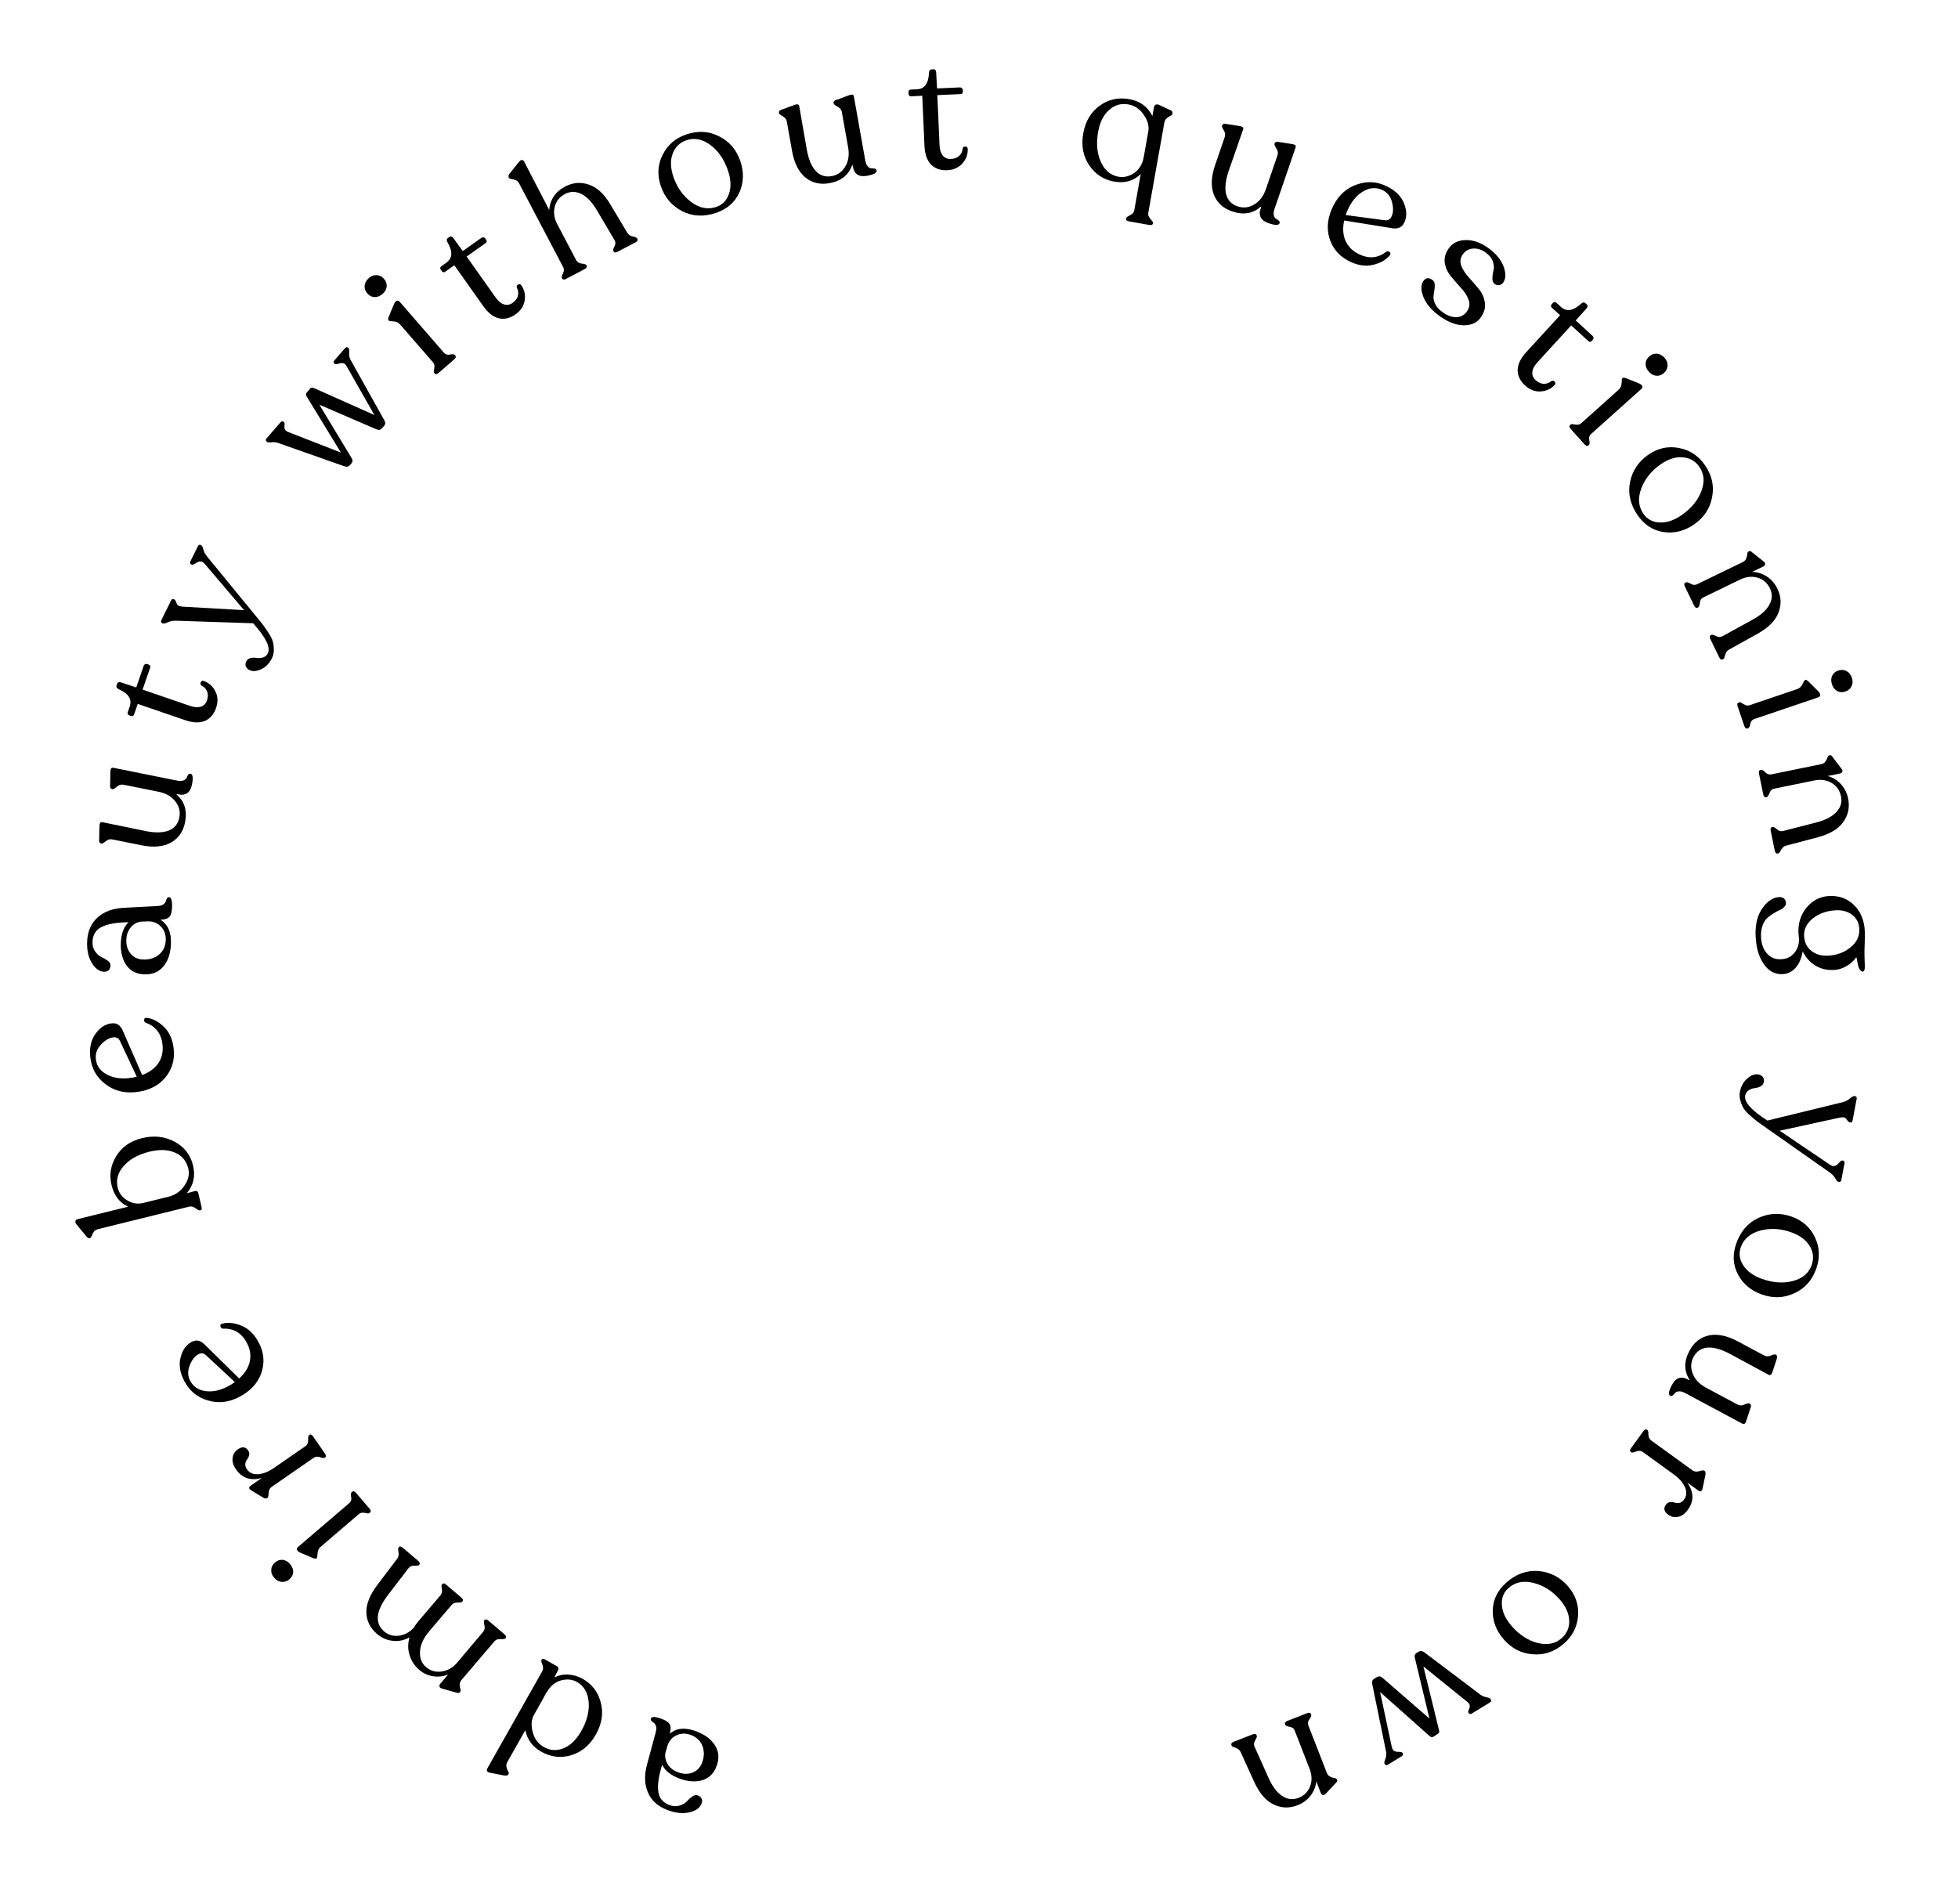 <svg width="327" height="318" viewBox="0 0 327 318" fill="none" xmlns="http://www.w3.org/2000/svg">
<path d="M109.523 289.258C109.628 288.878 109.642 288.554 109.565 288.285C109.481 288.033 109.361 287.848 109.207 287.729C109.046 287.628 108.909 287.515 108.796 287.393C108.683 287.27 108.653 287.138 108.706 286.999C108.845 286.632 109.473 286.662 110.59 287.087C111.218 287.326 111.637 287.616 111.847 287.955C112.051 288.313 112.049 288.841 111.842 289.542C112.97 288.573 114.459 288.441 116.308 289.145C117.773 289.703 118.818 290.501 119.442 291.537C120.066 292.574 120.142 293.711 119.67 294.95C119.222 296.178 118.424 296.962 117.275 297.304C116.109 297.639 114.819 297.537 113.406 296.999C112.011 296.467 111.071 295.71 110.587 294.726L110.37 295.453C109.916 297.117 109.783 298.435 109.973 299.406C110.162 300.377 110.763 301.055 111.775 301.441C112.385 301.673 112.951 301.709 113.472 301.548C113.992 301.387 114.401 301.153 114.698 300.846C114.977 300.533 115.281 300.259 115.61 300.025C115.939 299.791 116.243 299.727 116.522 299.833C116.836 299.953 117.055 300.136 117.181 300.384C117.289 300.625 117.286 300.893 117.173 301.19C116.894 301.923 116.218 302.414 115.144 302.664C114.046 302.925 112.816 302.796 111.456 302.278C109.868 301.673 108.79 300.703 108.22 299.368C107.626 298.043 107.574 296.475 108.064 294.664L109.523 289.258ZM115.413 289.763C114.559 289.438 113.758 289.442 113.011 289.777C112.258 290.129 111.742 290.722 111.465 291.555L111.121 292.773C111.021 293.454 111.16 294.086 111.537 294.669C111.897 295.245 112.452 295.676 113.202 295.962C114.092 296.301 114.912 296.324 115.663 296.03C116.414 295.737 116.942 295.189 117.248 294.387C117.62 293.41 117.644 292.481 117.321 291.598C116.974 290.727 116.338 290.115 115.413 289.763Z" fill="black"/>
<path d="M90.548 279.124C90.732 278.799 90.746 278.432 90.591 278.023C90.421 277.604 90.362 277.346 90.418 277.249L90.459 277.176C90.56 276.997 90.732 276.977 90.976 277.114L93.024 278.271C93.268 278.409 93.332 278.617 93.218 278.896L92.578 280.142C93.324 279.77 94.122 279.61 94.972 279.662C95.796 279.72 96.582 279.961 97.33 280.383C98.874 281.256 99.877 282.573 100.339 284.335C100.801 286.097 100.523 287.88 99.504 289.684C98.502 291.455 97.136 292.602 95.404 293.125C93.673 293.647 91.994 293.449 90.369 292.53C88.939 291.722 88.059 290.528 87.73 288.949L84.727 294.263C84.562 294.555 84.518 294.841 84.596 295.121C84.657 295.392 84.75 295.626 84.873 295.825C84.981 296.014 85.002 296.166 84.938 296.28L84.91 296.328C84.819 296.491 84.619 296.56 84.311 296.536L81.964 296.078C81.35 295.989 81.167 295.725 81.415 295.286L90.548 279.124ZM96.364 280.898C95.584 280.458 94.702 280.367 93.719 280.626C92.711 280.893 91.899 281.57 91.284 282.659L91.26 282.645L90.582 283.902L89.204 286.34C88.736 287.169 88.657 288.143 88.968 289.262C89.253 290.388 89.876 291.222 90.835 291.764C91.891 292.361 92.991 292.425 94.135 291.957C95.253 291.495 96.206 290.587 96.994 289.231C97.981 287.559 98.424 285.922 98.321 284.32C98.21 282.735 97.557 281.594 96.364 280.898Z" fill="black"/>
<path d="M66.324 260.323C66.552 260.026 66.629 259.663 66.554 259.232C66.468 258.815 66.467 258.557 66.552 258.457L66.624 258.372C66.769 258.201 66.984 258.237 67.268 258.479L69.827 260.657C70.111 260.899 70.181 261.105 70.036 261.276L69.963 261.361C69.878 261.461 69.623 261.501 69.198 261.482C68.773 261.463 68.446 261.602 68.219 261.899L64.893 266.238C63.778 267.691 63.182 268.925 63.105 269.937C63.013 270.938 63.372 271.783 64.183 272.472C64.865 273.053 65.685 273.285 66.642 273.168C67.585 273.04 68.41 272.589 69.116 271.818C69.301 271.485 69.569 271.112 69.919 270.7L73.549 266.436C73.791 266.151 73.876 265.807 73.804 265.402C73.717 264.985 73.716 264.727 73.801 264.628L73.874 264.543C74.019 264.372 74.227 264.402 74.497 264.631L77.013 266.773C77.311 267.027 77.388 267.239 77.243 267.41L77.17 267.495C77.085 267.595 76.838 267.641 76.426 267.634C76.001 267.616 75.668 267.748 75.426 268.033L71.705 272.404C70.725 273.555 70.207 274.683 70.15 275.786C70.067 276.892 70.402 277.766 71.155 278.407C71.894 279.036 72.748 279.285 73.718 279.154C74.687 279.023 75.531 278.565 76.249 277.779L80.692 272.515C80.934 272.231 81.005 271.875 80.904 271.446C80.789 271.005 80.774 270.734 80.859 270.635L80.931 270.55C81.076 270.379 81.291 270.415 81.576 270.657L84.241 272.925C84.525 273.167 84.595 273.374 84.45 273.544L84.377 273.629C84.292 273.729 84.03 273.763 83.591 273.732C83.151 273.701 82.811 273.828 82.569 274.112L77.07 280.573C76.864 280.815 76.766 281.074 76.775 281.352C76.784 281.629 76.823 281.871 76.893 282.077C76.95 282.298 76.936 282.458 76.852 282.557L76.797 282.621C76.688 282.749 76.491 282.765 76.205 282.669L73.889 282.021C73.605 281.951 73.444 281.838 73.405 281.682C73.351 281.514 73.397 281.345 73.543 281.175L74.831 279.661C74.022 279.977 73.196 280.07 72.351 279.94C71.48 279.811 70.71 279.462 70.042 278.894C69.246 278.216 68.704 277.399 68.415 276.442C68.1 275.488 68.092 274.489 68.392 273.445C67.505 273.94 66.581 274.133 65.618 274.025C64.644 273.932 63.766 273.552 62.984 272.887C61.833 271.907 61.235 270.723 61.189 269.336C61.118 267.952 61.746 266.378 63.074 264.616L66.324 260.323Z" fill="black"/>
<path d="M48.432 261.192C48.808 261.631 48.985 262.082 48.962 262.543C48.939 263.005 48.73 263.406 48.333 263.746C47.935 264.085 47.507 264.231 47.047 264.182C46.562 264.131 46.137 263.893 45.773 263.467C45.42 263.056 45.263 262.613 45.3 262.14C45.322 261.678 45.532 261.277 45.929 260.938C46.326 260.598 46.755 260.452 47.214 260.501C47.674 260.55 48.08 260.78 48.432 261.192ZM61.72 251.957C61.95 252.227 61.973 252.44 61.789 252.598L61.704 252.671C61.605 252.756 61.458 252.771 61.264 252.716C61.055 252.673 60.832 252.643 60.596 252.624C60.344 252.618 60.112 252.706 59.9 252.888L53.56 258.313C53.234 258.593 53.06 258.963 53.037 259.425C53.014 259.886 52.968 260.147 52.897 260.208L52.854 260.244C52.755 260.329 52.558 260.314 52.262 260.198L50.052 259.252C49.773 259.098 49.619 258.947 49.591 258.799C49.55 258.637 49.615 258.483 49.785 258.338L58.316 251.037C58.486 250.892 58.599 250.722 58.653 250.527C58.694 250.345 58.694 250.173 58.654 250.011C58.613 249.849 58.599 249.689 58.612 249.531C58.61 249.385 58.651 249.276 58.736 249.203L58.822 249.13C59.006 248.973 59.225 249.043 59.48 249.341L61.72 251.957Z" fill="black"/>
<path d="M39.409 245.388C38.952 244.728 38.765 244.096 38.848 243.494C38.92 242.877 39.21 242.393 39.717 242.043C40.438 241.544 41.011 241.601 41.436 242.215C41.617 242.476 41.675 242.742 41.613 243.012C41.55 243.282 41.44 243.517 41.283 243.717C41.115 243.901 41.011 244.143 40.969 244.445C40.928 244.746 41.019 245.057 41.242 245.38C41.666 245.994 42.308 246.265 43.166 246.193C43.998 246.117 44.868 245.765 45.773 245.139L51.024 241.507C51.331 241.295 51.48 240.953 51.472 240.482C51.449 240.022 51.491 239.754 51.598 239.68L51.691 239.616C51.875 239.489 52.073 239.579 52.285 239.886L54.26 242.741C54.473 243.048 54.487 243.266 54.303 243.393L54.211 243.457C54.103 243.531 53.854 243.499 53.463 243.361C53.047 243.218 52.685 243.252 52.378 243.465L45.377 248.307C45.055 248.53 44.885 248.875 44.867 249.341C44.849 249.807 44.786 250.078 44.679 250.152L44.633 250.184C44.479 250.29 44.261 250.27 43.979 250.125L41.986 248.916C41.525 248.645 41.495 248.371 41.894 248.095L43.736 246.82C41.871 247.339 40.428 246.862 39.409 245.388Z" fill="black"/>
<path d="M37.258 221.893C37.016 221.871 36.868 221.748 36.815 221.523C36.746 221.307 36.835 221.155 37.085 221.068C38.058 220.797 39.145 220.908 40.345 221.402C41.545 221.895 42.514 222.855 43.25 224.282C44.098 225.924 44.229 227.6 43.642 229.311C43.046 231.005 41.803 232.34 39.912 233.317C38.17 234.216 36.428 234.402 34.684 233.873C32.925 233.354 31.616 232.264 30.76 230.606C30.032 229.196 29.835 227.88 30.17 226.656C30.479 225.425 31.107 224.565 32.052 224.077C32.765 223.709 33.456 223.846 34.124 224.488L39.947 230.211C40.879 229.372 41.468 228.437 41.713 227.407C41.934 226.369 41.782 225.344 41.26 224.333C40.378 222.624 39.044 221.811 37.258 221.893ZM31.749 230.568C32.263 231.563 33.109 232.145 34.288 232.313C35.468 232.481 36.704 232.231 37.998 231.563C38.496 231.306 38.901 231.055 39.215 230.809L34.36 226.289C33.989 225.976 33.596 225.927 33.181 226.141C32.551 226.467 32.054 227.091 31.69 228.014C31.318 228.92 31.337 229.772 31.749 230.568Z" fill="black"/>
<path d="M21.393 201.522C19.983 200.87 19.065 199.683 18.64 197.962C18.216 196.24 18.47 194.62 19.403 193.102C20.313 191.57 21.747 190.562 23.704 190.079C25.698 189.588 27.515 189.784 29.155 190.667C30.773 191.537 31.797 192.842 32.226 194.581C32.669 196.376 32.325 197.941 31.193 199.278L32.573 198.908C32.863 198.837 33.046 198.955 33.122 199.263L33.678 201.635C33.745 201.907 33.679 202.067 33.48 202.117L33.398 202.137C33.271 202.168 33.032 202.054 32.679 201.795C32.322 201.518 31.963 201.424 31.6 201.513L16.377 205.268C16.05 205.349 15.81 205.504 15.655 205.735C15.501 205.965 15.391 206.184 15.327 206.393C15.245 206.605 15.141 206.727 15.014 206.758L14.932 206.778C14.769 206.819 14.586 206.7 14.383 206.424L12.82 204.531C12.631 204.308 12.555 204.116 12.591 203.953C12.624 203.772 12.758 203.652 12.993 203.594L21.393 201.522ZM31.444 195.149C31.131 193.881 30.393 192.996 29.231 192.494C28.047 191.979 26.621 191.927 24.953 192.338C23.069 192.803 21.64 193.598 20.668 194.722C19.673 195.832 19.338 197.049 19.665 198.372C19.888 199.278 20.427 199.982 21.281 200.483C22.117 200.988 22.997 201.126 23.922 200.898L27.782 199.946L28.169 199.879L28.162 199.852C29.25 199.584 30.128 198.973 30.796 198.02C31.46 197.049 31.676 196.092 31.444 195.149Z" fill="black"/>
<path d="M24.346 170.809C24.129 170.699 24.038 170.529 24.073 170.301C24.088 170.074 24.228 169.967 24.492 169.98C25.496 170.09 26.463 170.598 27.394 171.503C28.324 172.408 28.865 173.66 29.017 175.258C29.193 177.097 28.69 178.702 27.508 180.071C26.324 181.421 24.673 182.198 22.554 182.4C20.603 182.586 18.917 182.109 17.496 180.969C16.056 179.832 15.247 178.334 15.07 176.475C14.919 174.896 15.227 173.601 15.993 172.59C16.739 171.563 17.642 170.999 18.701 170.898C19.5 170.821 20.09 171.206 20.47 172.051L23.743 179.53C24.921 179.099 25.816 178.451 26.427 177.586C27.018 176.705 27.259 175.697 27.151 174.564C26.969 172.65 26.034 171.398 24.346 170.809ZM16.002 176.808C16.108 177.923 16.677 178.779 17.709 179.374C18.741 179.969 19.982 180.198 21.431 180.06C21.988 180.007 22.459 179.924 22.842 179.813L20.019 173.81C19.791 173.381 19.445 173.189 18.98 173.234C18.274 173.301 17.58 173.695 16.899 174.416C16.216 175.119 15.917 175.917 16.002 176.808Z" fill="black"/>
<path d="M26.332 151.307C26.726 151.288 27.038 151.201 27.27 151.043C27.483 150.886 27.622 150.715 27.687 150.531C27.734 150.346 27.798 150.181 27.879 150.036C27.961 149.89 28.076 149.821 28.226 149.828C28.617 149.847 28.784 150.453 28.727 151.646C28.695 152.317 28.55 152.806 28.292 153.111C28.016 153.415 27.513 153.578 26.783 153.599C28.054 154.37 28.642 155.744 28.547 157.72C28.472 159.287 28.038 160.527 27.247 161.442C26.456 162.357 25.398 162.783 24.074 162.719C22.768 162.675 21.774 162.16 21.093 161.175C20.412 160.17 20.108 158.913 20.181 157.402C20.253 155.911 20.68 154.782 21.465 154.016L20.707 154.036C18.984 154.121 17.69 154.405 16.826 154.886C15.962 155.368 15.504 156.15 15.451 157.231C15.42 157.884 15.562 158.433 15.877 158.878C16.192 159.323 16.541 159.638 16.925 159.825C17.309 159.993 17.664 160.197 17.989 160.437C18.313 160.677 18.469 160.946 18.454 161.244C18.438 161.58 18.332 161.845 18.136 162.042C17.94 162.219 17.684 162.3 17.367 162.285C16.584 162.247 15.907 161.757 15.335 160.814C14.746 159.851 14.487 158.643 14.557 157.188C14.638 155.491 15.225 154.165 16.318 153.208C17.392 152.232 18.867 151.695 20.74 151.599L26.332 151.307ZM27.682 157.062C27.726 156.149 27.473 155.389 26.922 154.783C26.353 154.176 25.63 153.871 24.752 153.866L23.488 153.917C22.809 154.034 22.252 154.362 21.815 154.902C21.378 155.423 21.141 156.084 21.103 156.886C21.057 157.837 21.29 158.624 21.802 159.246C22.314 159.869 22.999 160.201 23.857 160.242C24.901 160.292 25.792 160.027 26.53 159.446C27.25 158.845 27.634 158.05 27.682 157.062Z" fill="black"/>
<path d="M29.565 130.363C30.022 130.455 30.386 130.443 30.657 130.326C30.928 130.209 31.101 130.063 31.174 129.887C31.229 129.708 31.31 129.543 31.416 129.393C31.523 129.243 31.658 129.185 31.823 129.218C32.207 129.295 32.285 129.901 32.057 131.036C31.777 132.427 30.966 132.958 29.623 132.631L29.447 132.653C30.815 133.804 31.3 135.368 30.902 137.344C30.593 138.881 29.805 140.008 28.538 140.724C27.256 141.418 25.617 141.565 23.622 141.164L18.764 140.187C18.361 140.106 17.988 140.211 17.643 140.504C17.302 140.778 17.077 140.904 16.967 140.882L16.885 140.865C16.666 140.821 16.556 140.656 16.556 140.371L16.608 137.982C16.616 137.47 16.776 137.245 17.087 137.307L24.3 138.787C25.893 139.107 27.183 139.081 28.172 138.708C29.146 138.314 29.738 137.595 29.948 136.552C30.147 135.564 29.928 134.663 29.292 133.85C28.659 133.018 27.721 132.477 26.477 132.227L20.602 131.046C20.218 130.968 19.852 131.085 19.504 131.396C19.159 131.688 18.923 131.822 18.795 131.796L18.712 131.779C18.493 131.735 18.383 131.57 18.384 131.285L18.441 128.869C18.445 128.374 18.603 128.159 18.914 128.221L29.565 130.363Z" fill="black"/>
<path d="M36.088 118.226C35.725 119.286 35.101 120.009 34.218 120.397C33.324 120.761 32.223 120.719 30.917 120.27L22.998 117.553L22.398 119.301C22.307 119.566 22.13 119.653 21.865 119.562L21.6 119.471C21.335 119.38 21.248 119.202 21.339 118.937L21.666 117.984C22.078 116.783 21.47 115.825 19.841 115.108C19.5 114.951 19.375 114.741 19.465 114.476L19.556 114.211C19.653 113.928 19.878 113.848 20.232 113.969L22.757 114.806L24.011 111.151C24.047 111.045 24.122 110.972 24.234 110.932C24.335 110.868 24.438 110.854 24.544 110.89L24.809 110.981C25.074 111.072 25.161 111.25 25.07 111.515L23.816 115.169L31.761 117.896C32.467 118.138 33.066 118.176 33.558 118.009C34.049 117.842 34.383 117.503 34.558 116.991C34.752 116.426 34.766 115.927 34.598 115.495C34.419 115.039 34.1 114.702 33.642 114.486C33.46 114.325 33.423 114.144 33.532 113.945C33.628 113.721 33.791 113.649 34.02 113.727C34.886 114.024 35.536 114.603 35.971 115.462C36.395 116.299 36.434 117.22 36.088 118.226Z" fill="black"/>
<path d="M33.048 91.219C33.164 90.984 33.323 90.917 33.523 91.016L33.599 91.053C33.749 91.128 33.876 91.378 33.978 91.803C34.088 92.211 34.295 92.594 34.597 92.952L42.72 102.869C43.232 103.476 43.589 103.913 43.79 104.179C44.009 104.454 44.319 104.899 44.723 105.515C45.135 106.114 45.4 106.609 45.519 107.001C45.654 107.401 45.723 107.872 45.726 108.415C45.753 108.949 45.651 109.451 45.42 109.919C44.981 110.806 44.375 111.422 43.6 111.768C42.842 112.123 42.195 112.167 41.66 111.903C41.359 111.754 41.157 111.55 41.056 111.292C40.955 111.034 40.978 110.754 41.127 110.453C41.268 110.168 41.505 109.983 41.838 109.898C42.189 109.821 42.535 109.816 42.878 109.881C43.228 109.929 43.575 109.903 43.917 109.801C44.283 109.691 44.554 109.46 44.727 109.108C45.215 108.121 44.398 106.447 42.275 104.086L29.275 103.658C28.816 103.66 28.382 103.758 27.974 103.952C27.574 104.129 27.299 104.181 27.148 104.106L27.073 104.069C26.872 103.97 26.834 103.795 26.958 103.544L28.57 100.28C28.686 100.046 28.844 99.979 29.045 100.078L29.12 100.115C29.238 100.173 29.334 100.314 29.41 100.539C29.478 100.74 29.562 100.906 29.663 101.039C29.747 101.164 30.015 101.255 30.466 101.311L40.762 101.902L34.227 94.206C33.992 93.923 33.762 93.778 33.536 93.771C33.294 93.755 33.094 93.802 32.936 93.911C32.761 94.012 32.586 94.113 32.411 94.214C32.236 94.315 32.099 94.341 31.998 94.291L31.923 94.254C31.722 94.155 31.684 93.98 31.808 93.729L33.048 91.219Z" fill="black"/>
<path d="M57.621 58.144C57.793 57.946 57.963 57.921 58.132 58.068L58.196 58.123C58.308 58.221 58.347 58.49 58.311 58.929C58.274 59.342 58.354 59.733 58.552 60.103L64.198 70.209C64.394 70.552 64.382 70.851 64.161 71.105L63.812 71.506C63.555 71.802 63.248 71.869 62.893 71.709L53.338 67.591L58.722 76.505C58.93 76.834 58.918 77.133 58.685 77.4L58.446 77.675C58.214 77.943 57.907 78.01 57.528 77.878L46.479 73.984C46.1 73.851 45.713 73.812 45.32 73.866C44.939 73.906 44.692 73.877 44.58 73.779L44.516 73.723C44.347 73.576 44.355 73.397 44.538 73.186L46.854 70.524C47.025 70.327 47.195 70.302 47.364 70.449L47.428 70.504C47.526 70.59 47.557 70.74 47.519 70.954C47.481 71.168 47.489 71.386 47.544 71.607C47.599 71.828 47.791 72.007 48.118 72.143L56.931 75.578L51.24 66.249C51.063 65.997 51.055 65.779 51.214 65.596L51.799 64.88C51.946 64.711 52.163 64.69 52.45 64.815L62.528 69.313L57.891 61.161C57.695 60.818 57.465 60.642 57.2 60.634C56.934 60.626 56.673 60.671 56.415 60.768C56.169 60.851 55.997 60.85 55.899 60.764L55.835 60.709C55.666 60.562 55.674 60.383 55.858 60.172L57.621 58.144Z" fill="black"/>
<path d="M63.897 49.078C63.46 49.457 63.011 49.638 62.549 49.618C62.088 49.599 61.685 49.393 61.342 48.998C60.999 48.604 60.851 48.176 60.896 47.717C60.944 47.23 61.178 46.803 61.601 46.436C62.01 46.081 62.451 45.92 62.925 45.953C63.387 45.972 63.789 46.179 64.132 46.574C64.475 46.968 64.624 47.395 64.578 47.855C64.533 48.315 64.306 48.722 63.897 49.078ZM73.233 62.294C72.966 62.527 72.752 62.552 72.593 62.369L72.519 62.284C72.434 62.186 72.418 62.039 72.471 61.844C72.512 61.635 72.541 61.413 72.557 61.175C72.562 60.924 72.472 60.693 72.288 60.482L66.815 54.184C66.533 53.86 66.161 53.689 65.699 53.669C65.238 53.65 64.976 53.606 64.915 53.535L64.878 53.493C64.793 53.394 64.806 53.197 64.92 52.9L65.849 50.683C66.001 50.403 66.151 50.248 66.298 50.218C66.46 50.177 66.614 50.24 66.761 50.409L74.127 58.884C74.274 59.053 74.445 59.164 74.639 59.217C74.822 59.257 74.994 59.255 75.156 59.214C75.317 59.172 75.477 59.157 75.635 59.168C75.781 59.165 75.891 59.206 75.964 59.29L76.038 59.375C76.197 59.558 76.128 59.778 75.833 60.035L73.233 62.294Z" fill="black"/>
<path d="M86.106 52.492C85.192 53.14 84.264 53.363 83.321 53.162C82.382 52.935 81.513 52.258 80.715 51.131L75.874 44.3L74.367 45.368C74.138 45.53 73.943 45.496 73.781 45.268L73.619 45.04C73.457 44.811 73.491 44.616 73.719 44.454L74.542 43.871C75.577 43.138 75.644 42.004 74.74 40.471C74.555 40.145 74.576 39.9 74.805 39.739L75.033 39.577C75.277 39.404 75.507 39.47 75.722 39.775L77.283 41.929L80.436 39.695C80.527 39.63 80.63 39.614 80.745 39.647C80.865 39.654 80.957 39.703 81.022 39.795L81.183 40.023C81.345 40.252 81.312 40.447 81.084 40.609L77.931 42.843L82.787 49.697C83.219 50.306 83.683 50.686 84.179 50.838C84.675 50.989 85.144 50.909 85.586 50.596C86.074 50.25 86.376 49.853 86.492 49.405C86.614 48.93 86.551 48.471 86.305 48.027C86.252 47.79 86.328 47.623 86.532 47.523C86.741 47.398 86.915 47.435 87.056 47.633C87.585 48.379 87.774 49.228 87.625 50.18C87.481 51.106 86.974 51.877 86.106 52.492Z" fill="black"/>
<path d="M104.784 38.906C104.991 39.218 105.296 39.417 105.698 39.5C106.101 39.584 106.337 39.692 106.406 39.824L106.459 39.923C106.563 40.121 106.45 40.307 106.119 40.481L103.146 42.045C102.816 42.219 102.598 42.207 102.494 42.009L102.442 41.91C102.381 41.794 102.394 41.639 102.482 41.446C102.587 41.243 102.674 41.028 102.744 40.801C102.806 40.558 102.764 40.317 102.617 40.078L99.709 35.153C98.896 33.767 98.021 32.846 97.084 32.389C96.148 31.933 95.242 31.935 94.367 32.395C93.458 32.873 92.884 33.587 92.645 34.535C92.406 35.484 92.547 36.454 93.069 37.445L96.237 43.466C96.402 43.78 96.71 43.966 97.162 44.023C97.606 44.064 97.862 44.151 97.932 44.283L97.971 44.357C98.084 44.572 97.967 44.77 97.62 44.953L94.523 46.583C94.209 46.748 93.995 46.723 93.882 46.508L93.843 46.434C93.774 46.302 93.831 46.05 94.016 45.679C94.208 45.282 94.221 44.927 94.056 44.613L86.69 30.613C86.542 30.332 86.342 30.153 86.09 30.074C85.846 29.971 85.615 29.913 85.397 29.901C85.188 29.863 85.057 29.795 85.005 29.696L84.966 29.622C84.87 29.44 84.912 29.239 85.091 29.018L86.654 27.057C86.816 26.845 86.981 26.737 87.148 26.733C87.306 26.713 87.438 26.803 87.542 27.001L91.716 35.056C91.872 33.307 92.76 32.007 94.379 31.155C95.667 30.477 96.98 30.367 98.317 30.823C99.662 31.255 100.853 32.336 101.891 34.068L104.784 38.906Z" fill="black"/>
<path d="M119.615 35.539C117.566 36.241 115.671 36.151 113.928 35.269C112.196 34.363 111.01 32.974 110.368 31.102C109.739 29.265 109.833 27.526 110.652 25.884C111.464 24.224 112.779 23.083 114.598 22.459C116.558 21.787 118.389 21.89 120.091 22.767C121.804 23.62 122.984 24.991 123.632 26.881C124.268 28.735 124.218 30.488 123.482 32.142C122.74 33.777 121.451 34.91 119.615 35.539ZM119.633 34.556C120.675 34.199 121.38 33.464 121.748 32.351C122.134 31.232 122.076 29.94 121.574 28.474C120.932 26.603 119.952 25.182 118.633 24.214C117.308 23.227 115.975 22.964 114.633 23.424C113.503 23.811 112.736 24.568 112.332 25.693C111.923 26.8 111.969 28.087 112.471 29.552C113.077 31.318 114.068 32.715 115.447 33.742C116.825 34.769 118.22 35.041 119.633 34.556Z" fill="black"/>
<path d="M144.506 26.795C144.587 27.255 144.732 27.589 144.94 27.799C145.148 28.008 145.347 28.115 145.538 28.119C145.725 28.105 145.907 28.119 146.086 28.163C146.264 28.208 146.368 28.312 146.398 28.478C146.466 28.864 145.931 29.158 144.792 29.361C143.395 29.609 142.603 29.049 142.416 27.679L142.332 27.523C141.761 29.218 140.483 30.241 138.498 30.595C136.955 30.869 135.618 30.548 134.487 29.631C133.372 28.691 132.637 27.22 132.28 25.217L131.412 20.338C131.34 19.933 131.105 19.624 130.706 19.411C130.326 19.194 130.127 19.031 130.107 18.92L130.092 18.838C130.053 18.617 130.166 18.455 130.432 18.351L132.674 17.525C133.154 17.345 133.422 17.411 133.477 17.723L134.74 24.978C135.025 26.577 135.521 27.768 136.23 28.552C136.953 29.315 137.839 29.603 138.886 29.416C139.878 29.24 140.637 28.707 141.161 27.817C141.704 26.924 141.864 25.853 141.641 24.603L140.591 18.704C140.523 18.318 140.28 18.02 139.863 17.81C139.465 17.596 139.255 17.425 139.232 17.296L139.217 17.214C139.178 16.993 139.291 16.831 139.557 16.727L141.827 15.896C142.288 15.719 142.547 15.787 142.602 16.099L144.506 26.795Z" fill="black"/>
<path d="M158.188 28.425C157.069 28.475 156.168 28.159 155.484 27.479C154.818 26.78 154.454 25.74 154.393 24.36L154.025 15.996L152.179 16.078C151.899 16.09 151.753 15.957 151.741 15.677L151.728 15.397C151.716 15.117 151.85 14.971 152.129 14.959L153.136 14.915C154.404 14.859 155.074 13.942 155.145 12.164C155.166 11.789 155.316 11.595 155.596 11.583L155.876 11.571C156.174 11.558 156.332 11.738 156.348 12.111L156.493 14.767L160.353 14.597C160.465 14.592 160.561 14.634 160.639 14.724C160.736 14.795 160.787 14.886 160.791 14.998L160.804 15.277C160.816 15.557 160.682 15.703 160.403 15.716L156.542 15.886L156.912 24.277C156.945 25.023 157.129 25.595 157.464 25.991C157.799 26.387 158.237 26.573 158.778 26.549C159.375 26.523 159.844 26.353 160.185 26.039C160.544 25.706 160.74 25.286 160.774 24.78C160.857 24.552 161.012 24.452 161.237 24.479C161.48 24.487 161.607 24.612 161.618 24.855C161.658 25.769 161.358 26.585 160.717 27.305C160.094 28.005 159.251 28.378 158.188 28.425Z" fill="black"/>
<path d="M195.793 19.032C195.773 19.142 195.66 19.245 195.454 19.341C195.265 19.44 195.06 19.584 194.837 19.771C194.635 19.944 194.507 20.187 194.451 20.499L191.777 35.523C191.728 35.799 191.77 36.043 191.903 36.256C192.054 36.473 192.201 36.66 192.343 36.818C192.504 36.98 192.573 37.125 192.55 37.253L192.535 37.336C192.496 37.556 192.283 37.632 191.898 37.564L188.562 36.97C188.194 36.905 188.03 36.762 188.069 36.541L188.084 36.458C188.107 36.33 188.213 36.216 188.401 36.117C188.608 36.021 188.819 35.897 189.036 35.746C189.252 35.595 189.385 35.382 189.434 35.106L190.508 29.069C189.336 30.225 187.849 30.643 186.048 30.323C184.302 30.012 182.919 29.102 181.898 27.593C180.877 26.084 180.548 24.31 180.911 22.27C181.268 20.267 182.176 18.732 183.636 17.664C185.097 16.597 186.755 16.229 188.611 16.559C190.394 16.876 191.677 17.816 192.461 19.377L192.726 17.888C192.765 17.668 192.876 17.526 193.057 17.464C193.239 17.401 193.45 17.439 193.691 17.577L195.478 18.407C195.74 18.529 195.85 18.71 195.808 18.949L195.793 19.032ZM186.789 29.516C187.671 29.673 188.542 29.468 189.401 28.9C190.264 28.314 190.804 27.406 191.024 26.174L191.779 21.929C191.924 21.007 191.663 20.079 190.995 19.145C190.349 18.195 189.492 17.626 188.427 17.436C187.232 17.224 186.173 17.528 185.249 18.349C184.329 19.153 183.722 20.325 183.429 21.865C183.052 23.77 183.178 25.461 183.806 26.938C184.438 28.396 185.432 29.256 186.789 29.516Z" fill="black"/>
<path d="M212.855 34.89C212.704 35.332 212.668 35.694 212.749 35.978C212.829 36.263 212.951 36.452 213.116 36.548C213.286 36.626 213.439 36.728 213.574 36.853C213.708 36.978 213.748 37.12 213.694 37.279C213.567 37.65 212.956 37.648 211.861 37.273C210.519 36.812 210.098 35.938 210.599 34.65L210.601 34.473C209.28 35.678 207.666 35.953 205.759 35.299C204.276 34.791 203.263 33.861 202.719 32.511C202.199 31.149 202.269 29.505 202.929 27.581L204.536 22.892C204.669 22.504 204.614 22.12 204.369 21.74C204.142 21.366 204.047 21.126 204.083 21.02L204.11 20.941C204.183 20.729 204.361 20.642 204.644 20.68L207.005 21.045C207.512 21.12 207.714 21.308 207.611 21.608L205.196 28.565C204.67 30.101 204.526 31.384 204.765 32.413C205.028 33.431 205.663 34.112 206.669 34.457C207.623 34.784 208.545 34.685 209.435 34.162C210.342 33.644 211.002 32.785 211.413 31.584L213.356 25.916C213.484 25.545 213.416 25.167 213.154 24.781C212.909 24.401 212.808 24.149 212.85 24.026L212.877 23.946C212.95 23.734 213.128 23.647 213.411 23.685L215.798 24.059C216.288 24.128 216.481 24.313 216.378 24.613L212.855 34.89Z" fill="black"/>
<path d="M231.496 42.052C231.706 41.93 231.898 41.945 232.071 42.098C232.253 42.234 232.268 42.409 232.115 42.624C231.478 43.409 230.527 43.947 229.263 44.239C227.998 44.531 226.653 44.309 225.227 43.572C223.585 42.723 222.509 41.431 221.997 39.696C221.503 37.97 221.744 36.161 222.721 34.271C223.621 32.53 224.935 31.37 226.662 30.792C228.398 30.198 230.096 30.329 231.754 31.186C233.164 31.914 234.086 32.874 234.521 34.066C234.981 35.249 234.967 36.313 234.478 37.258C234.109 37.971 233.467 38.259 232.55 38.122L224.49 36.824C224.215 38.048 224.276 39.151 224.672 40.133C225.093 41.107 225.809 41.855 226.821 42.378C228.529 43.261 230.087 43.152 231.496 42.052ZM230.969 31.789C229.975 31.275 228.947 31.29 227.888 31.835C226.829 32.381 225.965 33.3 225.297 34.593C225.04 35.091 224.854 35.531 224.74 35.913L231.316 36.79C231.8 36.83 232.149 36.643 232.363 36.228C232.689 35.598 232.733 34.801 232.495 33.838C232.274 32.883 231.765 32.2 230.969 31.789Z" fill="black"/>
<path d="M240.497 52.832C239.096 51.839 238.168 50.759 237.715 49.591C237.276 48.434 237.273 47.551 237.704 46.942C238.104 46.378 238.6 46.307 239.194 46.728C239.453 46.911 239.589 47.156 239.601 47.462C239.639 47.763 239.622 48.094 239.549 48.455C239.477 48.815 239.427 49.192 239.401 49.585C239.389 49.988 239.504 50.424 239.744 50.892C239.995 51.344 240.403 51.77 240.966 52.17C241.728 52.709 242.476 52.977 243.212 52.972C243.958 52.952 244.553 52.629 244.995 52.005C245.427 51.395 245.518 50.751 245.268 50.07C245.033 49.401 244.622 48.754 244.033 48.132C243.456 47.494 242.889 46.841 242.333 46.172C241.777 45.504 241.428 44.753 241.286 43.92C241.16 43.099 241.388 42.276 241.97 41.454C242.596 40.571 243.523 40.118 244.751 40.096C245.99 40.059 247.234 40.482 248.483 41.367C249.808 42.306 250.682 43.349 251.106 44.495C251.529 45.641 251.503 46.55 251.028 47.22C250.866 47.448 250.647 47.579 250.372 47.613C250.112 47.657 249.867 47.599 249.639 47.437C249.365 47.242 249.231 46.93 249.238 46.501C249.245 46.071 249.304 45.633 249.416 45.185C249.542 44.748 249.51 44.245 249.319 43.675C249.128 43.105 248.712 42.593 248.073 42.14C247.403 41.665 246.704 41.456 245.977 41.514C245.266 41.581 244.711 41.897 244.311 42.461C243.89 43.054 243.797 43.686 244.032 44.356C244.293 45.021 244.712 45.673 245.289 46.311C245.867 46.949 246.426 47.596 246.967 48.254C247.522 48.922 247.858 49.675 247.974 50.512C248.116 51.345 247.891 52.18 247.297 53.018C246.671 53.901 245.721 54.338 244.447 54.328C243.2 54.313 241.883 53.814 240.497 52.832Z" fill="black"/>
<path d="M254.7 64.376C253.873 63.62 253.459 62.76 253.456 61.795C253.479 60.83 253.957 59.837 254.89 58.819L260.542 52.643L259.179 51.395C258.973 51.206 258.964 51.008 259.153 50.802L259.342 50.595C259.531 50.389 259.729 50.38 259.935 50.569L260.679 51.25C261.615 52.107 262.737 51.931 264.045 50.724C264.324 50.474 264.567 50.444 264.774 50.633L264.98 50.822C265.201 51.023 265.185 51.262 264.933 51.537L263.157 53.518L266.008 56.127C266.09 56.203 266.128 56.3 266.12 56.419C266.138 56.538 266.11 56.638 266.034 56.721L265.845 56.927C265.656 57.134 265.458 57.142 265.252 56.953L262.401 54.344L256.73 60.541C256.226 61.092 255.952 61.626 255.909 62.143C255.866 62.66 256.044 63.101 256.443 63.467C256.884 63.87 257.336 64.081 257.799 64.1C258.288 64.118 258.724 63.96 259.106 63.626C259.326 63.524 259.506 63.562 259.646 63.741C259.812 63.919 259.814 64.097 259.65 64.276C259.032 64.951 258.242 65.316 257.28 65.372C256.345 65.426 255.484 65.094 254.7 64.376Z" fill="black"/>
<path d="M275.386 62.09C275 61.659 274.813 61.213 274.825 60.751C274.838 60.289 275.038 59.883 275.428 59.535C275.817 59.186 276.242 59.031 276.702 59.069C277.189 59.109 277.62 59.338 277.993 59.755C278.354 60.158 278.522 60.597 278.496 61.071C278.484 61.533 278.283 61.939 277.894 62.288C277.504 62.636 277.08 62.791 276.619 62.753C276.158 62.714 275.748 62.493 275.386 62.09ZM262.311 71.624C262.074 71.359 262.046 71.146 262.227 70.984L262.311 70.91C262.408 70.823 262.554 70.804 262.75 70.855C262.959 70.892 263.183 70.918 263.42 70.931C263.671 70.932 263.901 70.838 264.109 70.652L270.324 65.084C270.644 64.797 270.81 64.423 270.822 63.961C270.834 63.499 270.875 63.237 270.945 63.175L270.986 63.138C271.084 63.05 271.281 63.061 271.579 63.17L273.81 64.066C274.093 64.214 274.25 64.361 274.282 64.508C274.326 64.669 274.265 64.825 274.098 64.974L265.735 72.466C265.568 72.615 265.459 72.788 265.409 72.984C265.372 73.166 265.376 73.339 265.42 73.5C265.464 73.661 265.482 73.82 265.473 73.978C265.478 74.124 265.439 74.234 265.356 74.309L265.273 74.384C265.092 74.546 264.871 74.481 264.609 74.189L262.311 71.624Z" fill="black"/>
<path d="M273.526 86.081C272.286 84.305 271.85 82.458 272.218 80.539C272.612 78.625 273.621 77.102 275.243 75.969C276.835 74.858 278.533 74.469 280.337 74.804C282.156 75.127 283.616 76.077 284.717 77.654C285.903 79.353 286.309 81.141 285.935 83.018C285.587 84.9 284.594 86.413 282.956 87.556C281.349 88.678 279.649 89.113 277.857 88.862C276.081 88.599 274.637 87.672 273.526 86.081ZM274.476 85.827C275.106 86.73 276.007 87.205 277.178 87.253C278.36 87.316 279.586 86.903 280.857 86.017C282.479 84.884 283.574 83.55 284.142 82.016C284.725 80.471 284.611 79.116 283.799 77.953C283.115 76.973 282.177 76.445 280.984 76.367C279.807 76.278 278.583 76.677 277.312 77.564C275.782 78.632 274.713 79.971 274.105 81.578C273.497 83.186 273.621 84.603 274.476 85.827Z" fill="black"/>
<path d="M288.764 108.486C288.504 108.633 288.326 108.823 288.231 109.056C288.137 109.289 288.063 109.501 288.011 109.692C287.983 109.892 287.911 110.021 287.793 110.078L287.693 110.126C287.474 110.232 287.28 110.109 287.109 109.756L285.654 106.758C285.483 106.406 285.507 106.176 285.725 106.071L285.826 106.022C285.943 105.965 286.193 106.03 286.575 106.218C286.965 106.423 287.324 106.436 287.651 106.256L292.568 103.56C294.03 102.768 295.004 101.912 295.491 100.991C296.003 100.078 296.039 99.169 295.599 98.262C295.151 97.338 294.457 96.741 293.517 96.471C292.577 96.201 291.603 96.311 290.595 96.799L284.473 99.769C284.272 99.867 284.12 100.003 284.018 100.177C283.94 100.36 283.896 100.526 283.886 100.676C283.876 100.826 283.845 100.976 283.793 101.126C283.766 101.284 283.702 101.388 283.602 101.437L283.501 101.485C283.283 101.591 283.088 101.468 282.917 101.115L281.389 97.966C281.226 97.63 281.254 97.409 281.472 97.304L281.573 97.255C281.707 97.189 281.961 97.263 282.334 97.477C282.716 97.707 283.074 97.74 283.41 97.577L291.043 93.874C291.362 93.72 291.561 93.509 291.64 93.243C291.743 92.985 291.8 92.74 291.811 92.506C291.83 92.289 291.899 92.152 292.016 92.095L292.092 92.059C292.243 91.985 292.434 92.059 292.665 92.278L294.489 93.728C294.721 93.906 294.823 94.074 294.796 94.233C294.769 94.391 294.655 94.519 294.453 94.617L292.614 95.509C293.499 95.536 294.318 95.792 295.072 96.277C295.834 96.779 296.423 97.458 296.838 98.314C297.474 99.624 297.541 100.94 297.041 102.262C296.549 103.6 295.4 104.78 293.593 105.802L288.764 108.486Z" fill="black"/>
<path d="M305.962 114.319C305.777 113.771 305.78 113.287 305.973 112.867C306.165 112.447 306.509 112.153 307.004 111.985C307.499 111.817 307.951 111.841 308.359 112.058C308.791 112.286 309.097 112.665 309.277 113.195C309.451 113.708 309.433 114.177 309.222 114.603C309.03 115.023 308.686 115.317 308.191 115.485C307.696 115.653 307.244 115.629 306.836 115.412C306.427 115.196 306.136 114.832 305.962 114.319ZM290.194 117.951C290.08 117.615 290.138 117.408 290.367 117.33L290.473 117.294C290.597 117.252 290.739 117.293 290.899 117.416C291.077 117.533 291.272 117.644 291.485 117.749C291.716 117.848 291.964 117.853 292.229 117.763L300.131 115.084C300.538 114.946 300.837 114.667 301.03 114.247C301.223 113.827 301.363 113.602 301.452 113.572L301.505 113.554C301.628 113.512 301.806 113.6 302.037 113.817L303.737 115.517C303.939 115.764 304.026 115.961 303.997 116.109C303.974 116.274 303.857 116.393 303.645 116.465L293.011 120.07C292.799 120.142 292.632 120.258 292.508 120.418C292.403 120.572 292.339 120.732 292.316 120.897C292.293 121.063 292.247 121.216 292.177 121.358C292.124 121.494 292.045 121.58 291.939 121.616L291.833 121.652C291.603 121.73 291.425 121.584 291.299 121.212L290.194 117.951Z" fill="black"/>
<path d="M298.314 141.218C298.025 141.297 297.806 141.437 297.657 141.639C297.508 141.841 297.384 142.028 297.286 142.201C297.21 142.388 297.108 142.494 296.98 142.521L296.87 142.543C296.633 142.592 296.474 142.424 296.396 142.04L295.727 138.776C295.648 138.392 295.728 138.176 295.965 138.127L296.075 138.104C296.203 138.078 296.429 138.203 296.752 138.48C297.08 138.775 297.424 138.876 297.786 138.783L303.216 137.384C304.828 136.977 305.984 136.388 306.683 135.616C307.405 134.858 307.664 133.986 307.462 132.998C307.256 131.993 306.73 131.243 305.886 130.749C305.042 130.255 304.071 130.121 302.974 130.345L296.308 131.711C296.089 131.756 295.908 131.851 295.766 131.994C295.646 132.152 295.563 132.303 295.516 132.446C295.469 132.588 295.402 132.726 295.314 132.858C295.249 133.005 295.162 133.09 295.052 133.112L294.942 133.135C294.705 133.183 294.546 133.016 294.468 132.632L293.765 129.203C293.69 128.837 293.771 128.63 294.009 128.581L294.119 128.559C294.265 128.529 294.493 128.663 294.802 128.962C295.114 129.279 295.454 129.4 295.819 129.325L304.131 127.622C304.478 127.551 304.723 127.396 304.864 127.157C305.028 126.933 305.144 126.709 305.212 126.485C305.285 126.28 305.385 126.164 305.513 126.138L305.595 126.121C305.76 126.087 305.927 126.206 306.096 126.476L307.506 128.331C307.686 128.56 307.744 128.749 307.678 128.895C307.613 129.042 307.471 129.138 307.252 129.183L305.249 129.593C306.1 129.838 306.83 130.289 307.441 130.945C308.056 131.619 308.459 132.423 308.65 133.355C308.942 134.782 308.683 136.073 307.872 137.23C307.065 138.406 305.659 139.265 303.656 139.809L298.314 141.218Z" fill="black"/>
<path d="M311.435 161.293C311.466 161.946 311.332 162.27 311.033 162.265C310.939 162.251 310.852 162.199 310.773 162.11C310.617 161.968 310.495 161.777 310.409 161.538C310.323 161.3 310.253 161.004 310.198 160.652C310.144 160.299 310.084 160.031 310.019 159.847C309.601 160.465 309.046 160.969 308.354 161.357C307.681 161.744 306.981 161.956 306.254 161.99C305.098 162.046 304.068 161.797 303.163 161.242C302.258 160.687 301.556 159.899 301.059 158.876C300.855 160.082 300.451 161.008 299.846 161.654C299.261 162.299 298.548 162.641 297.709 162.681C296.423 162.743 295.378 162.186 294.573 161.01C293.752 159.854 293.295 158.315 293.202 156.395C293.107 154.418 293.489 152.839 294.348 151.658C295.189 150.478 296.121 149.863 297.147 149.814C297.445 149.799 297.701 149.871 297.914 150.029C298.128 150.206 298.243 150.462 298.259 150.797C298.272 151.058 298.171 151.288 297.956 151.485C297.761 151.7 297.507 151.871 297.196 151.998C296.867 152.144 296.52 152.329 296.157 152.552C295.776 152.795 295.434 153.054 295.129 153.331C294.807 153.626 294.547 154.05 294.35 154.601C294.152 155.153 294.07 155.792 294.105 156.519C294.16 157.657 294.493 158.566 295.105 159.247C295.717 159.927 296.49 160.245 297.422 160.2C298.317 160.157 299.031 159.843 299.563 159.257C300.114 158.669 300.413 157.898 300.461 156.943C300.4 156.46 300.365 156.106 300.354 155.883C300.273 154.205 300.727 152.762 301.716 151.556C302.723 150.349 303.982 149.709 305.492 149.637C307.151 149.557 308.531 150.061 309.629 151.148C310.747 152.234 311.35 153.7 311.439 155.546C311.463 156.05 311.452 156.807 311.408 157.818C311.363 158.83 311.372 159.988 311.435 161.293ZM301.298 156.286C301.35 157.349 301.745 158.18 302.484 158.78C303.241 159.379 304.17 159.652 305.27 159.599C306.762 159.527 308.02 159.065 309.044 158.212C310.088 157.377 310.58 156.354 310.522 155.142C310.475 154.153 310.082 153.369 309.344 152.788C308.607 152.225 307.697 151.97 306.616 152.022C305.106 152.094 303.828 152.539 302.783 153.355C301.74 154.19 301.245 155.167 301.298 156.286Z" fill="black"/>
<path d="M307.518 197.051C307.47 197.307 307.335 197.415 307.115 197.373L307.033 197.358C306.868 197.327 306.679 197.12 306.466 196.738C306.25 196.374 305.948 196.06 305.561 195.797L295.071 188.429C294.415 187.982 293.953 187.657 293.688 187.455C293.404 187.249 292.984 186.904 292.43 186.419C291.872 185.953 291.484 185.547 291.264 185.202C291.026 184.853 290.833 184.417 290.685 183.895C290.514 183.388 290.478 182.878 290.575 182.364C290.759 181.392 291.177 180.635 291.831 180.094C292.465 179.549 293.076 179.332 293.663 179.443C293.993 179.505 294.242 179.647 294.409 179.869C294.576 180.091 294.629 180.366 294.566 180.697C294.507 181.008 294.329 181.25 294.03 181.422C293.713 181.59 293.381 181.688 293.034 181.718C292.683 181.765 292.357 181.884 292.055 182.074C291.731 182.279 291.533 182.574 291.46 182.959C291.255 184.041 292.493 185.434 295.173 187.137L307.809 184.055C308.251 183.929 308.642 183.718 308.983 183.422C309.32 183.143 309.572 183.02 309.737 183.051L309.819 183.067C310.039 183.108 310.124 183.267 310.072 183.542L309.395 187.118C309.347 187.375 309.213 187.483 308.993 187.441L308.91 187.426C308.782 187.401 308.65 187.291 308.517 187.095C308.398 186.92 308.272 186.783 308.139 186.681C308.024 186.584 307.742 186.569 307.293 186.636L297.217 188.834L305.58 194.49C305.882 194.699 306.143 194.777 306.362 194.723C306.6 194.673 306.78 194.574 306.903 194.427C307.044 194.282 307.185 194.138 307.327 193.994C307.468 193.85 307.593 193.788 307.704 193.809L307.786 193.824C308.006 193.866 308.09 194.024 308.038 194.299L307.518 197.051Z" fill="black"/>
<path d="M289.964 207.68C290.68 205.636 291.924 204.203 293.696 203.381C295.48 202.582 297.305 202.51 299.172 203.164C301.004 203.807 302.312 204.958 303.095 206.617C303.896 208.282 303.978 210.022 303.342 211.837C302.656 213.792 301.442 215.166 299.7 215.96C297.97 216.777 296.162 216.855 294.277 216.195C292.427 215.546 291.081 214.421 290.238 212.82C289.413 211.225 289.321 209.512 289.964 207.68ZM290.724 208.302C290.36 209.342 290.501 210.35 291.147 211.329C291.787 212.324 292.838 213.079 294.3 213.591C296.167 214.246 297.889 214.355 299.466 213.919C301.061 213.49 302.093 212.605 302.562 211.267C302.958 210.139 302.839 209.069 302.205 208.055C301.589 207.048 300.55 206.288 299.088 205.775C297.326 205.158 295.615 205.072 293.956 205.519C292.296 205.965 291.219 206.893 290.724 208.302Z" fill="black"/>
<path d="M281.423 232.641C281.011 232.421 280.659 232.328 280.366 232.361C280.073 232.395 279.866 232.485 279.745 232.632C279.64 232.788 279.515 232.922 279.37 233.035C279.225 233.148 279.078 233.165 278.93 233.085C278.585 232.901 278.685 232.298 279.231 231.277C279.9 230.027 280.831 229.752 282.022 230.453L282.197 230.483C281.219 228.986 281.206 227.349 282.158 225.571C282.897 224.189 283.977 223.338 285.398 223.018C286.825 222.723 288.436 223.056 290.23 224.016L294.6 226.355C294.962 226.548 295.35 226.555 295.764 226.374C296.17 226.21 296.422 226.155 296.521 226.207L296.595 226.247C296.792 226.353 296.85 226.542 296.767 226.816L296.027 229.087C295.872 229.576 295.654 229.745 295.374 229.595L288.895 226.096C287.463 225.33 286.22 224.982 285.166 225.053C284.119 225.15 283.345 225.667 282.843 226.605C282.367 227.494 282.317 228.419 282.691 229.382C283.056 230.36 283.798 231.149 284.918 231.748L290.201 234.575C290.546 234.76 290.931 234.754 291.354 234.557C291.768 234.377 292.033 234.317 292.148 234.379L292.222 234.419C292.419 234.524 292.477 234.714 292.394 234.987L291.641 237.284C291.495 237.756 291.281 237.917 291.002 237.767L281.423 232.641Z" fill="black"/>
<path d="M281.877 252.151C281.406 252.801 280.872 253.187 280.277 253.308C279.671 253.445 279.118 253.333 278.619 252.971C277.909 252.457 277.773 251.897 278.211 251.292C278.397 251.035 278.628 250.891 278.904 250.861C279.18 250.83 279.438 250.856 279.678 250.938C279.907 251.035 280.171 251.053 280.469 250.992C280.766 250.931 281.03 250.742 281.26 250.425C281.698 249.82 281.741 249.125 281.389 248.339C281.04 247.579 280.42 246.876 279.528 246.23L274.359 242.484C274.057 242.265 273.685 242.237 273.243 242.401C272.817 242.576 272.55 242.625 272.445 242.549L272.354 242.483C272.173 242.351 272.191 242.135 272.41 241.832L274.448 239.021C274.667 238.719 274.867 238.633 275.049 238.765L275.139 238.83C275.245 238.907 275.298 239.153 275.297 239.567C275.3 240.008 275.453 240.338 275.756 240.557L282.648 245.552C282.965 245.782 283.347 245.828 283.793 245.69C284.239 245.552 284.514 245.521 284.62 245.598L284.665 245.631C284.817 245.74 284.871 245.952 284.827 246.266L284.349 248.548C284.246 249.073 283.998 249.192 283.605 248.908L281.791 247.593C282.9 249.181 282.928 250.7 281.877 252.151Z" fill="black"/>
<path d="M251.589 264.276C253.217 262.848 255.005 262.212 256.953 262.366C258.899 262.547 260.524 263.381 261.828 264.869C263.108 266.329 263.681 267.973 263.548 269.803C263.427 271.647 262.643 273.203 261.198 274.47C259.64 275.836 257.907 276.437 256 276.272C254.091 276.134 252.478 275.313 251.162 273.812C249.869 272.338 249.25 270.697 249.302 268.888C249.367 267.093 250.129 265.556 251.589 264.276ZM251.946 265.192C251.118 265.918 250.744 266.866 250.826 268.036C250.894 269.217 251.439 270.391 252.46 271.556C253.765 273.043 255.211 273.985 256.799 274.38C258.399 274.789 259.732 274.526 260.799 273.591C261.697 272.804 262.12 271.813 262.066 270.619C262.024 269.439 261.493 268.266 260.471 267.101C259.241 265.698 257.793 264.782 256.128 264.356C254.463 263.929 253.069 264.208 251.946 265.192Z" fill="black"/>
<path d="M231.783 294.707C231.559 294.843 231.39 294.816 231.273 294.624L231.229 294.553C231.152 294.425 231.196 294.158 231.363 293.75C231.524 293.368 231.566 292.97 231.489 292.558L229.168 281.217C229.085 280.831 229.187 280.55 229.474 280.375L229.928 280.098C230.263 279.894 230.575 279.922 230.865 280.183L238.726 287L236.293 276.875C236.194 276.498 236.296 276.217 236.599 276.032L236.91 275.843C237.212 275.658 237.525 275.686 237.847 275.927L247.197 282.984C247.519 283.225 247.876 283.379 248.267 283.447C248.642 283.524 248.868 283.627 248.946 283.754L248.99 283.826C249.106 284.017 249.045 284.186 248.806 284.332L245.793 286.168C245.57 286.304 245.4 286.276 245.284 286.085L245.24 286.013C245.172 285.902 245.189 285.749 245.29 285.557C245.391 285.364 245.448 285.154 245.463 284.926C245.477 284.699 245.349 284.471 245.079 284.242L237.719 278.301L240.319 288.914C240.41 289.208 240.353 289.418 240.146 289.545L239.371 290.049C239.18 290.166 238.967 290.121 238.731 289.915L230.488 282.577L232.439 291.749C232.522 292.136 232.688 292.374 232.939 292.462C233.189 292.549 233.452 292.586 233.727 292.571C233.986 292.566 234.15 292.62 234.218 292.731L234.262 292.803C234.378 292.994 234.317 293.163 234.078 293.308L231.783 294.707Z" fill="black"/>
<path d="M207.204 292.62C207.079 292.349 206.904 292.156 206.679 292.043C206.455 291.93 206.25 291.84 206.063 291.772C205.866 291.729 205.744 291.646 205.696 291.525L205.656 291.42C205.568 291.194 205.706 291.01 206.072 290.868L209.177 289.659C209.542 289.517 209.768 289.559 209.857 289.785L209.897 289.889C209.945 290.011 209.859 290.255 209.641 290.62C209.405 290.992 209.364 291.349 209.516 291.69L211.809 296.807C212.481 298.328 213.257 299.368 214.136 299.927C215.004 300.511 215.907 300.62 216.847 300.254C217.804 299.882 218.454 299.238 218.799 298.322C219.144 297.407 219.113 296.427 218.707 295.384L216.238 289.043C216.157 288.834 216.034 288.672 215.868 288.556C215.692 288.464 215.53 288.407 215.381 288.385C215.232 288.363 215.085 288.32 214.94 288.256C214.785 288.217 214.687 288.145 214.646 288.04L214.605 287.936C214.517 287.71 214.656 287.526 215.021 287.384L218.283 286.114C218.631 285.978 218.849 286.024 218.937 286.25L218.977 286.354C219.031 286.493 218.937 286.74 218.695 287.095C218.435 287.457 218.373 287.812 218.508 288.159L221.586 296.065C221.715 296.396 221.909 296.611 222.168 296.71C222.416 296.834 222.656 296.911 222.888 296.941C223.103 296.977 223.234 297.057 223.281 297.178L223.312 297.257C223.373 297.413 223.284 297.598 223.047 297.81L221.455 299.512C221.259 299.728 221.083 299.817 220.928 299.777C220.772 299.738 220.654 299.613 220.572 299.405L219.831 297.5C219.733 298.379 219.412 299.176 218.868 299.888C218.306 300.607 217.582 301.14 216.695 301.485C215.338 302.013 214.021 301.975 212.744 301.37C211.45 300.773 210.366 299.532 209.493 297.649L207.204 292.62Z" fill="black"/>
</svg>
